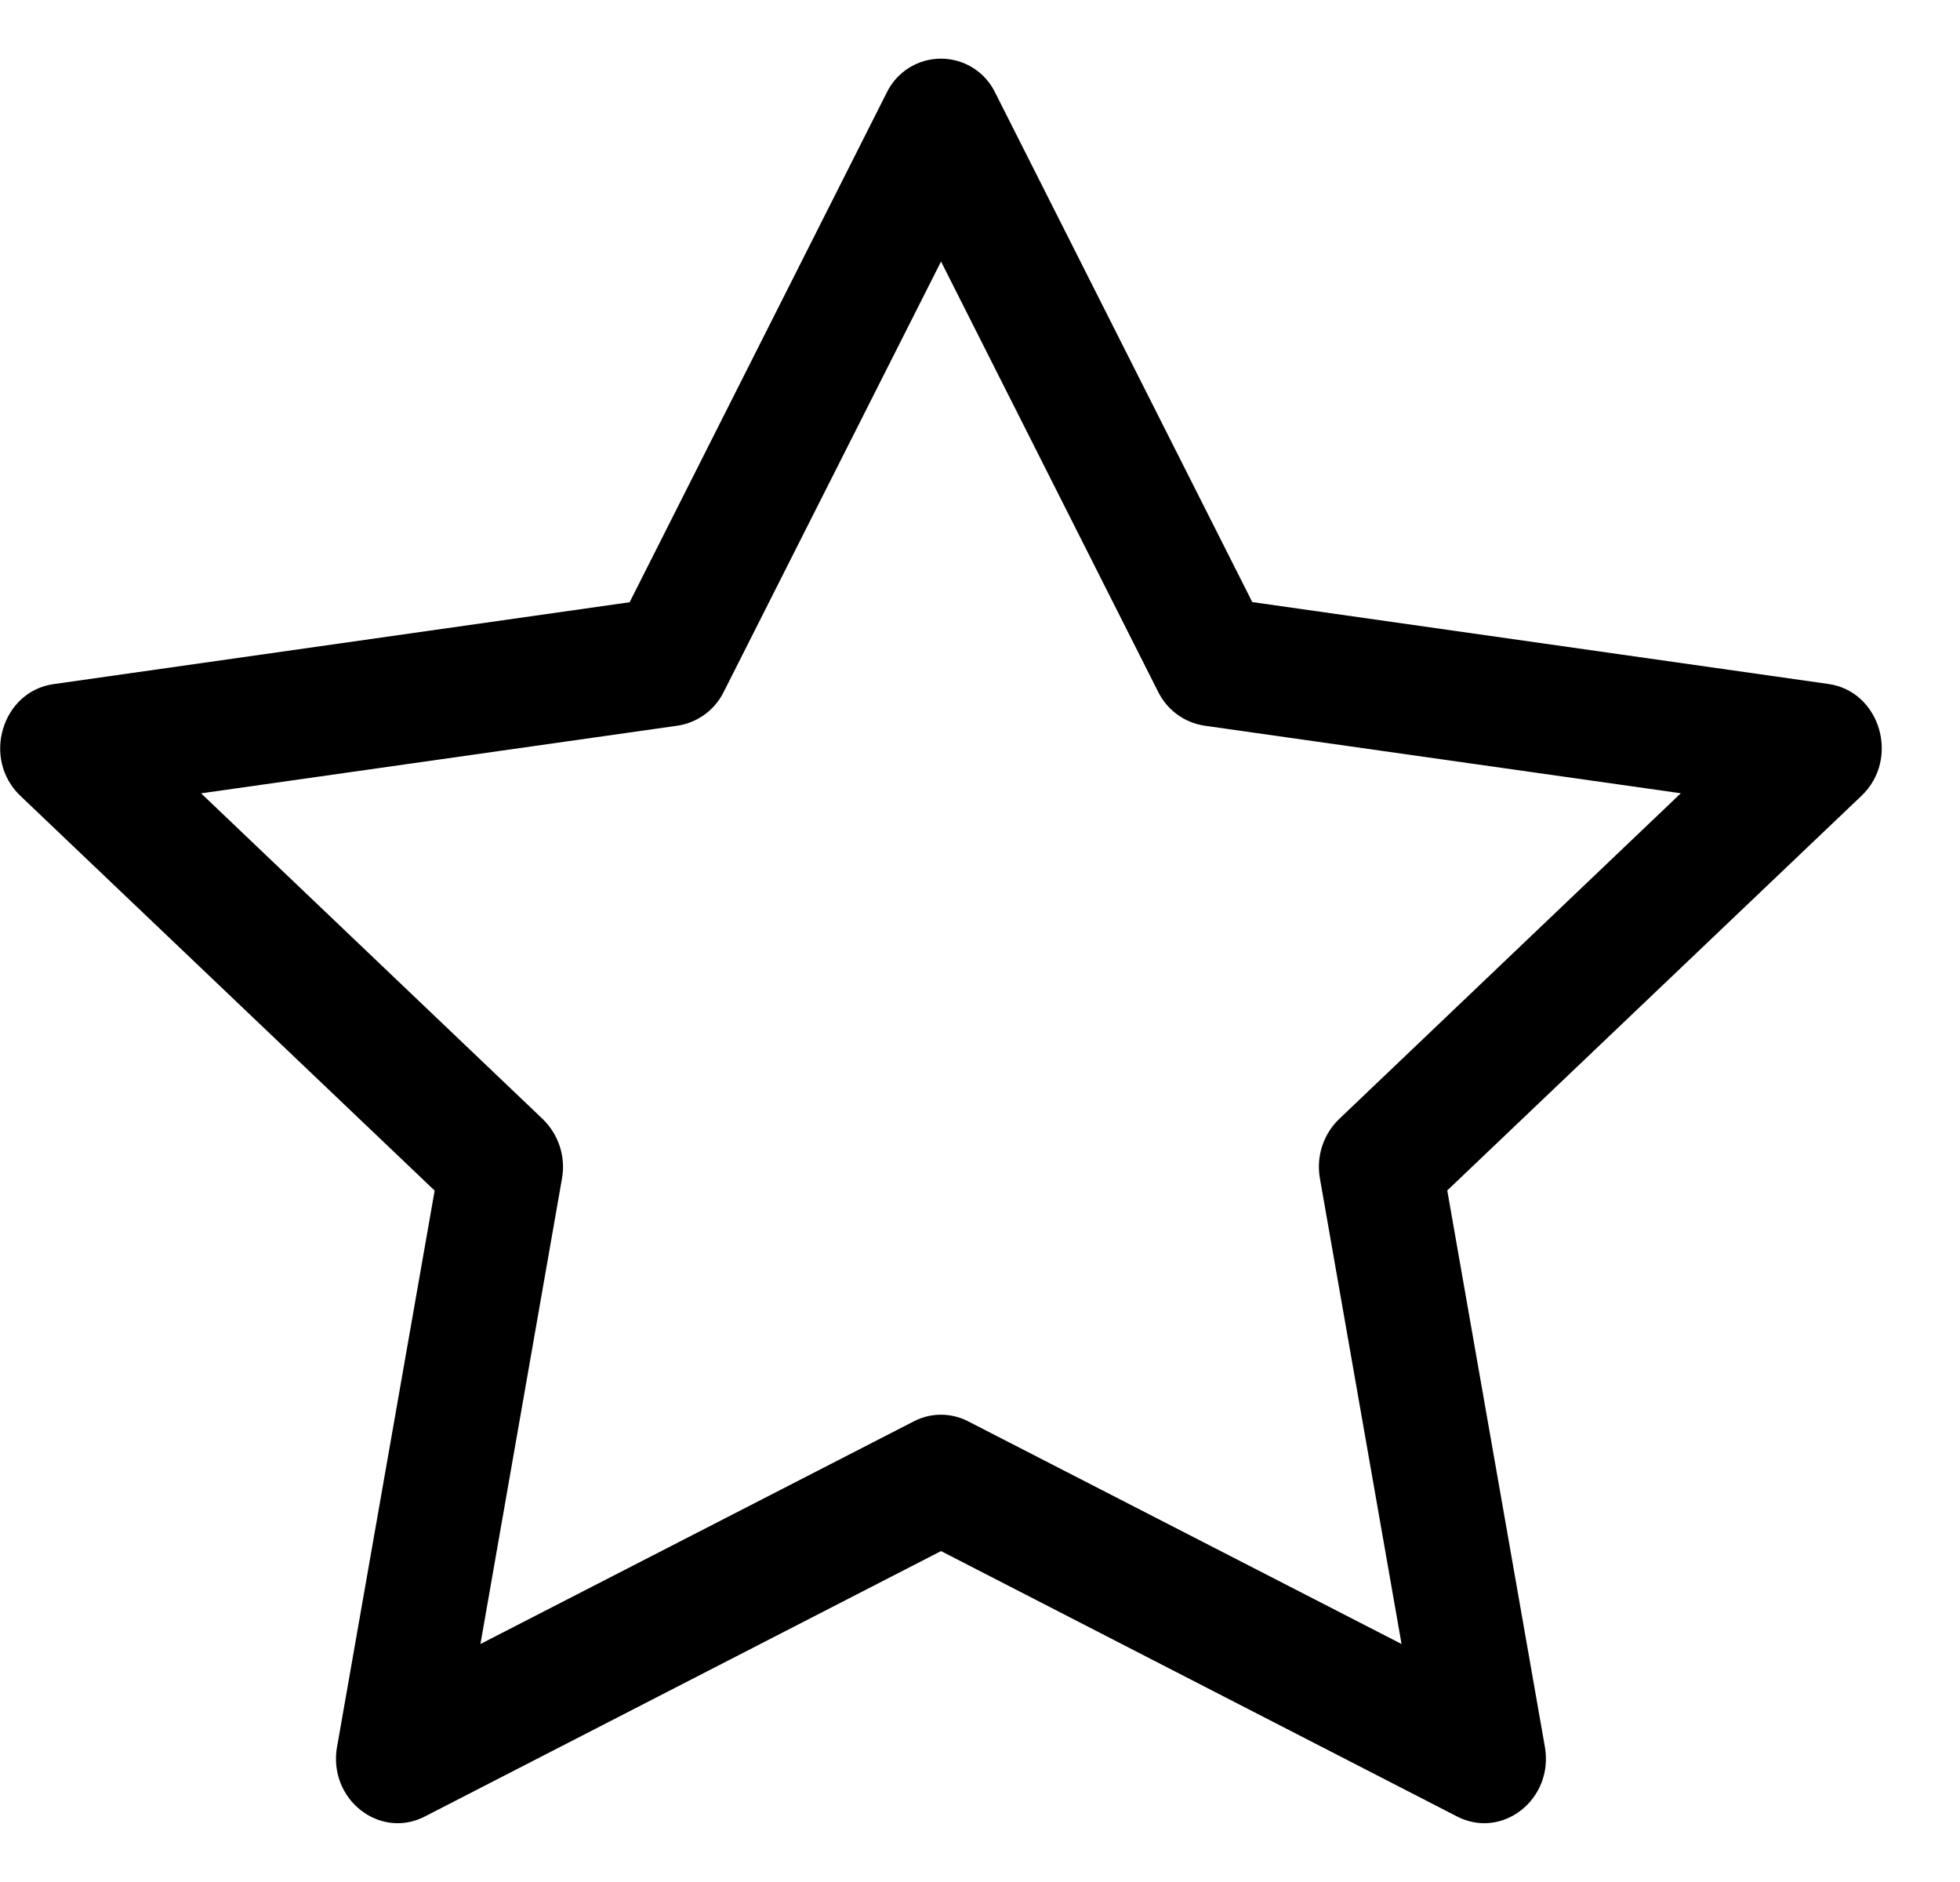 ﻿<?xml version="1.0" encoding="utf-8"?>
<svg version="1.1" xmlns:xlink="http://www.w3.org/1999/xlink" width="25px" height="24px" xmlns="http://www.w3.org/2000/svg">
  <defs>
    <pattern id="BGPattern" patternUnits="userSpaceOnUse" alignment="0 0" imageRepeat="None" />
    <mask fill="white" id="Clip6321">
      <path d="M 4.299 22.278  L 4.299 22.275  C 4.182 22.941  4.839 23.462  5.418 23.165  L 12.003 19.78  L 18.586 23.165  C 19.165 23.462  19.822 22.941  19.705 22.276  L 18.46 15.181  L 23.745 10.147  C 24.238 9.676  23.982 8.815  23.32 8.722  L 15.973 7.678  L 12.697 1.188  C 12.57 0.919  12.299 0.748  12.002 0.748  C 11.705 0.748  11.434 0.919  11.307 1.188  L 8.031 7.68  L 0.684 8.724  C 0.023 8.817  -0.234 9.678  0.26 10.149  L 5.544 15.183  L 4.299 22.278  Z M 12.348 18.125  C 12.131 18.013  11.873 18.013  11.657 18.125  L 6.128 20.965  L 7.168 15.03  C 7.218 14.753  7.126 14.469  6.924 14.272  L 2.565 10.117  L 8.643 9.254  C 8.898 9.215  9.119 9.053  9.232 8.822  L 12.003 3.335  L 14.772 8.822  C 14.886 9.053  15.106 9.215  15.361 9.254  L 21.439 10.116  L 17.08 14.271  C 16.877 14.467  16.786 14.752  16.836 15.03  L 17.877 20.965  L 12.348 18.125  Z " fill-rule="evenodd" />
    </mask>
  </defs>
  <g>
    <path d="M 4.299 22.278  L 4.299 22.275  C 4.182 22.941  4.839 23.462  5.418 23.165  L 12.003 19.78  L 18.586 23.165  C 19.165 23.462  19.822 22.941  19.705 22.276  L 18.46 15.181  L 23.745 10.147  C 24.238 9.676  23.982 8.815  23.32 8.722  L 15.973 7.678  L 12.697 1.188  C 12.57 0.919  12.299 0.748  12.002 0.748  C 11.705 0.748  11.434 0.919  11.307 1.188  L 8.031 7.68  L 0.684 8.724  C 0.023 8.817  -0.234 9.678  0.26 10.149  L 5.544 15.183  L 4.299 22.278  Z M 12.348 18.125  C 12.131 18.013  11.873 18.013  11.657 18.125  L 6.128 20.965  L 7.168 15.03  C 7.218 14.753  7.126 14.469  6.924 14.272  L 2.565 10.117  L 8.643 9.254  C 8.898 9.215  9.119 9.053  9.232 8.822  L 12.003 3.335  L 14.772 8.822  C 14.886 9.053  15.106 9.215  15.361 9.254  L 21.439 10.116  L 17.08 14.271  C 16.877 14.467  16.786 14.752  16.836 15.03  L 17.877 20.965  L 12.348 18.125  Z " fill-rule="nonzero" fill="rgba(0, 0, 0, 1)" stroke="none" class="fill" />
    <path d="M 4.299 22.278  L 4.299 22.275  C 4.182 22.941  4.839 23.462  5.418 23.165  L 12.003 19.78  L 18.586 23.165  C 19.165 23.462  19.822 22.941  19.705 22.276  L 18.46 15.181  L 23.745 10.147  C 24.238 9.676  23.982 8.815  23.32 8.722  L 15.973 7.678  L 12.697 1.188  C 12.57 0.919  12.299 0.748  12.002 0.748  C 11.705 0.748  11.434 0.919  11.307 1.188  L 8.031 7.68  L 0.684 8.724  C 0.023 8.817  -0.234 9.678  0.26 10.149  L 5.544 15.183  L 4.299 22.278  Z " stroke-width="0" stroke-dasharray="0" stroke="rgba(255, 255, 255, 0)" fill="none" class="stroke" mask="url(#Clip6321)" />
    <path d="M 12.348 18.125  C 12.131 18.013  11.873 18.013  11.657 18.125  L 6.128 20.965  L 7.168 15.03  C 7.218 14.753  7.126 14.469  6.924 14.272  L 2.565 10.117  L 8.643 9.254  C 8.898 9.215  9.119 9.053  9.232 8.822  L 12.003 3.335  L 14.772 8.822  C 14.886 9.053  15.106 9.215  15.361 9.254  L 21.439 10.116  L 17.08 14.271  C 16.877 14.467  16.786 14.752  16.836 15.03  L 17.877 20.965  L 12.348 18.125  Z " stroke-width="0" stroke-dasharray="0" stroke="rgba(255, 255, 255, 0)" fill="none" class="stroke" mask="url(#Clip6321)" />
  </g>
</svg>